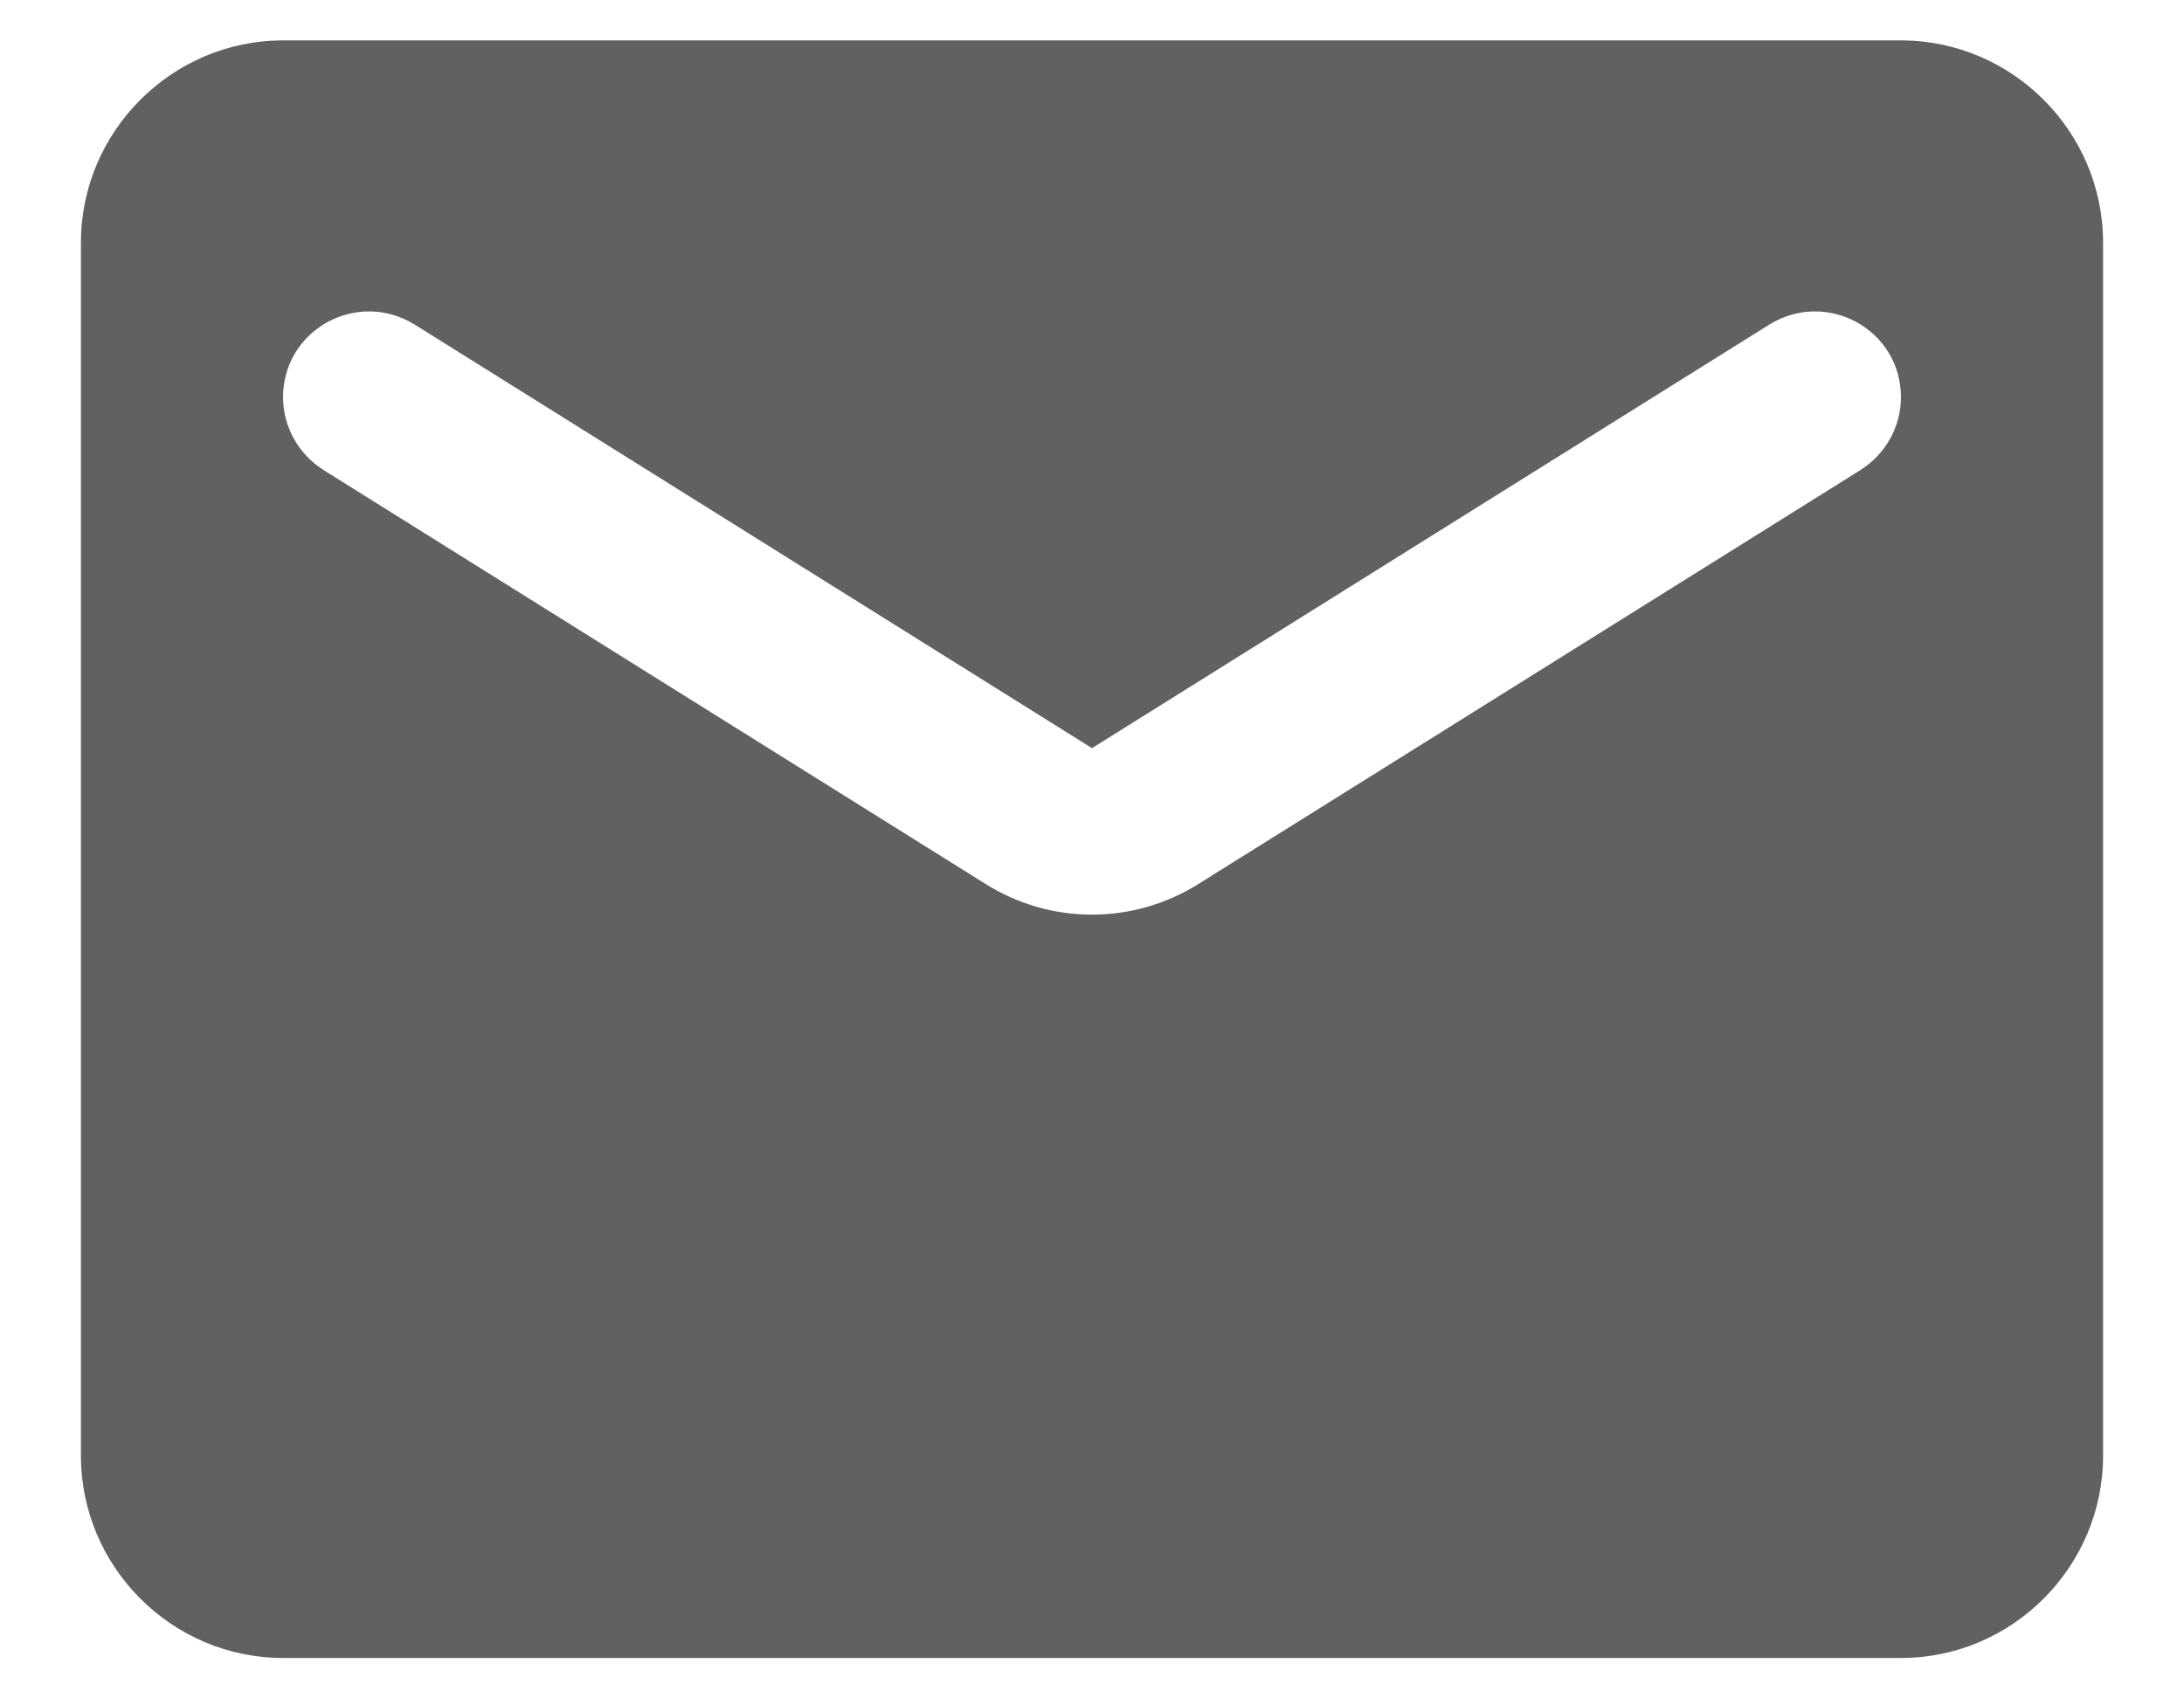 <svg width="18" height="14" viewBox="0 0 18 14" fill="none" xmlns="http://www.w3.org/2000/svg">
<path d="M15.667 0.333H2.333C1.417 0.333 0.667 1.083 0.667 2V12C0.667 12.917 1.417 13.667 2.333 13.667H15.667C16.583 13.667 17.333 12.917 17.333 12V2C17.333 1.083 16.583 0.333 15.667 0.333ZM15.333 3.875L9.883 7.283C9.342 7.625 8.658 7.625 8.117 7.283L2.667 3.875C2.458 3.742 2.333 3.517 2.333 3.275C2.333 2.717 2.942 2.383 3.417 2.675L9 6.167L14.583 2.675C15.058 2.383 15.667 2.717 15.667 3.275C15.667 3.517 15.542 3.742 15.333 3.875Z" fill="#616161"/>
</svg>
